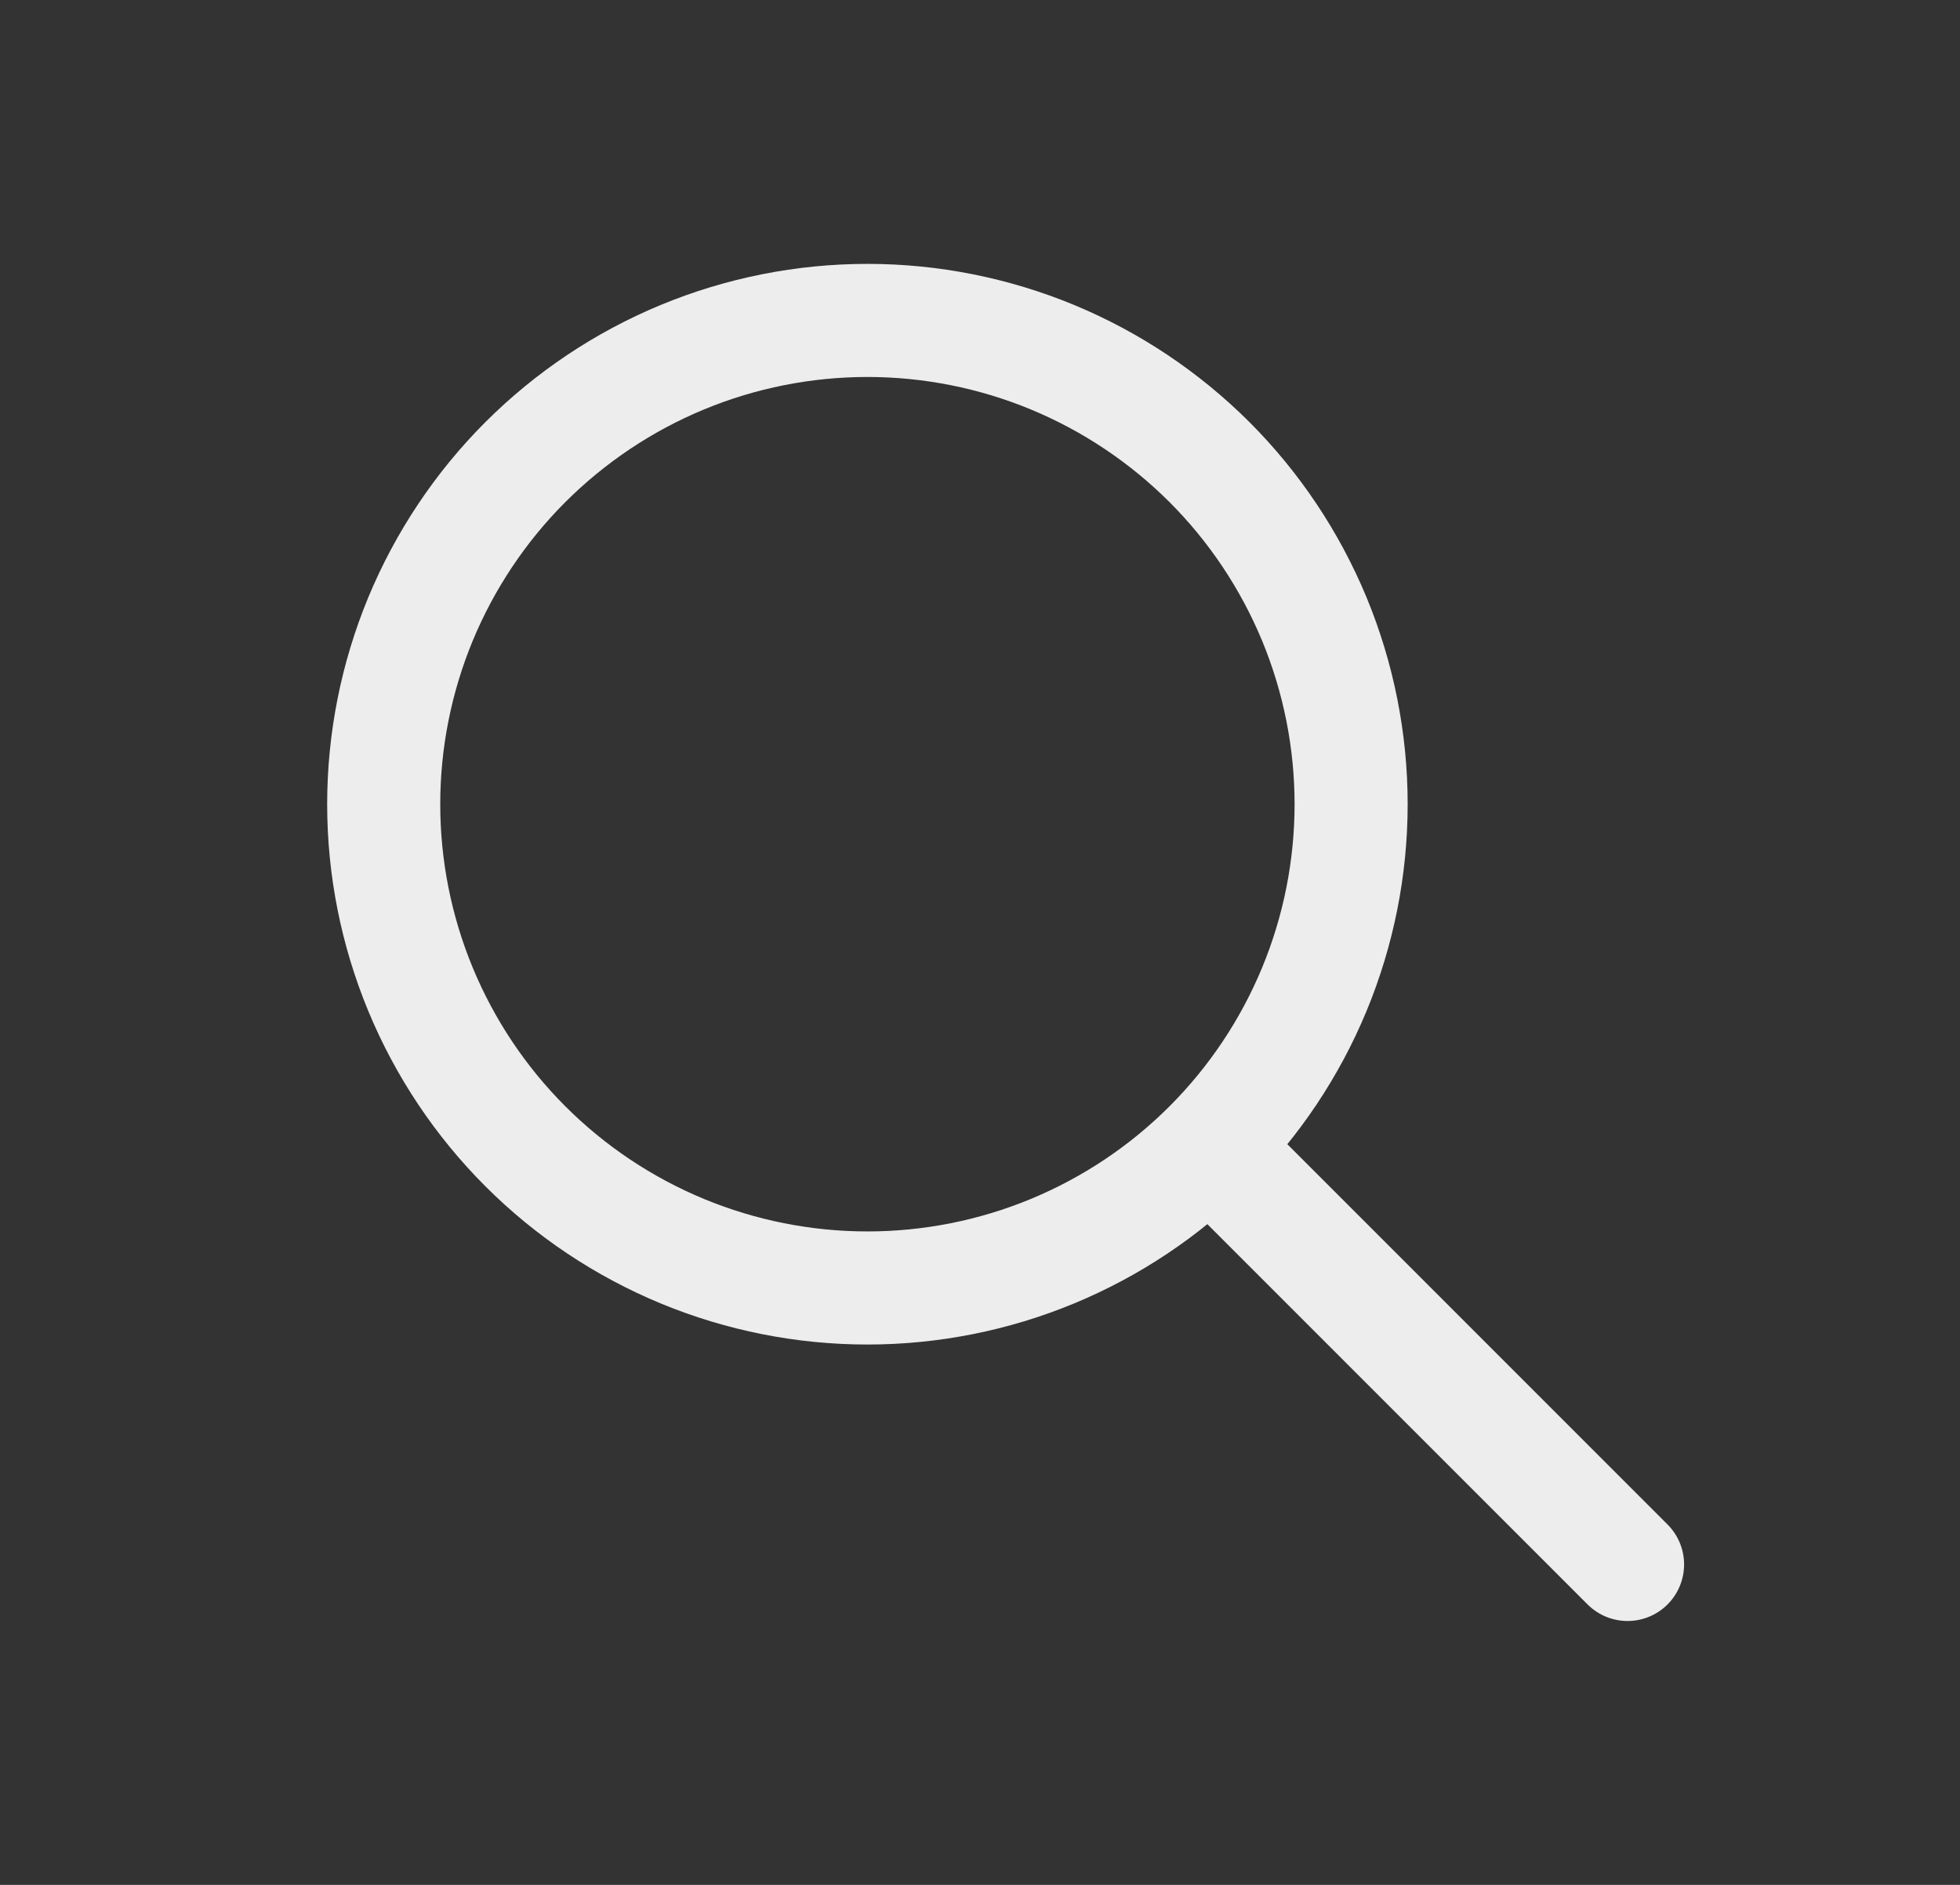 <svg width="26" height="25" viewBox="0 0 26 25" fill="none" xmlns="http://www.w3.org/2000/svg">
<rect x="0" y="0" width="26" height="25" fill="#333333" stroke="none"/>
<g clip-path="url(#clip0_6802_32619)">
<path d="M5.09 10.667C5.09 11.509 5.256 12.344 5.578 13.122C5.901 13.901 6.373 14.608 6.969 15.204C7.565 15.8 8.272 16.272 9.051 16.595C9.829 16.917 10.664 17.083 11.507 17.083C12.349 17.083 13.184 16.917 13.962 16.595C14.741 16.272 15.448 15.8 16.044 15.204C16.64 14.608 17.112 13.901 17.435 13.122C17.757 12.344 17.923 11.509 17.923 10.667C17.923 9.824 17.757 8.99 17.435 8.211C17.112 7.433 16.64 6.725 16.044 6.129C15.448 5.534 14.741 5.061 13.962 4.738C13.184 4.416 12.349 4.25 11.507 4.25C10.664 4.25 9.829 4.416 9.051 4.738C8.272 5.061 7.565 5.534 6.969 6.129C6.373 6.725 5.901 7.433 5.578 8.211C5.256 8.99 5.09 9.824 5.09 10.667Z" stroke="#EDEDED" stroke-width="1.5" stroke-linecap="round" stroke-linejoin="round"/>
<path d="M21.59 20.75L16.09 15.25" stroke="#EDEDED" stroke-width="1.5" stroke-linecap="round" stroke-linejoin="round"/>
</g>
<defs>
<clipPath id="clip0_6802_32619">
<rect width="25" height="25" fill="white" transform="translate(0.84)"/>
</clipPath>
</defs>
</svg>
